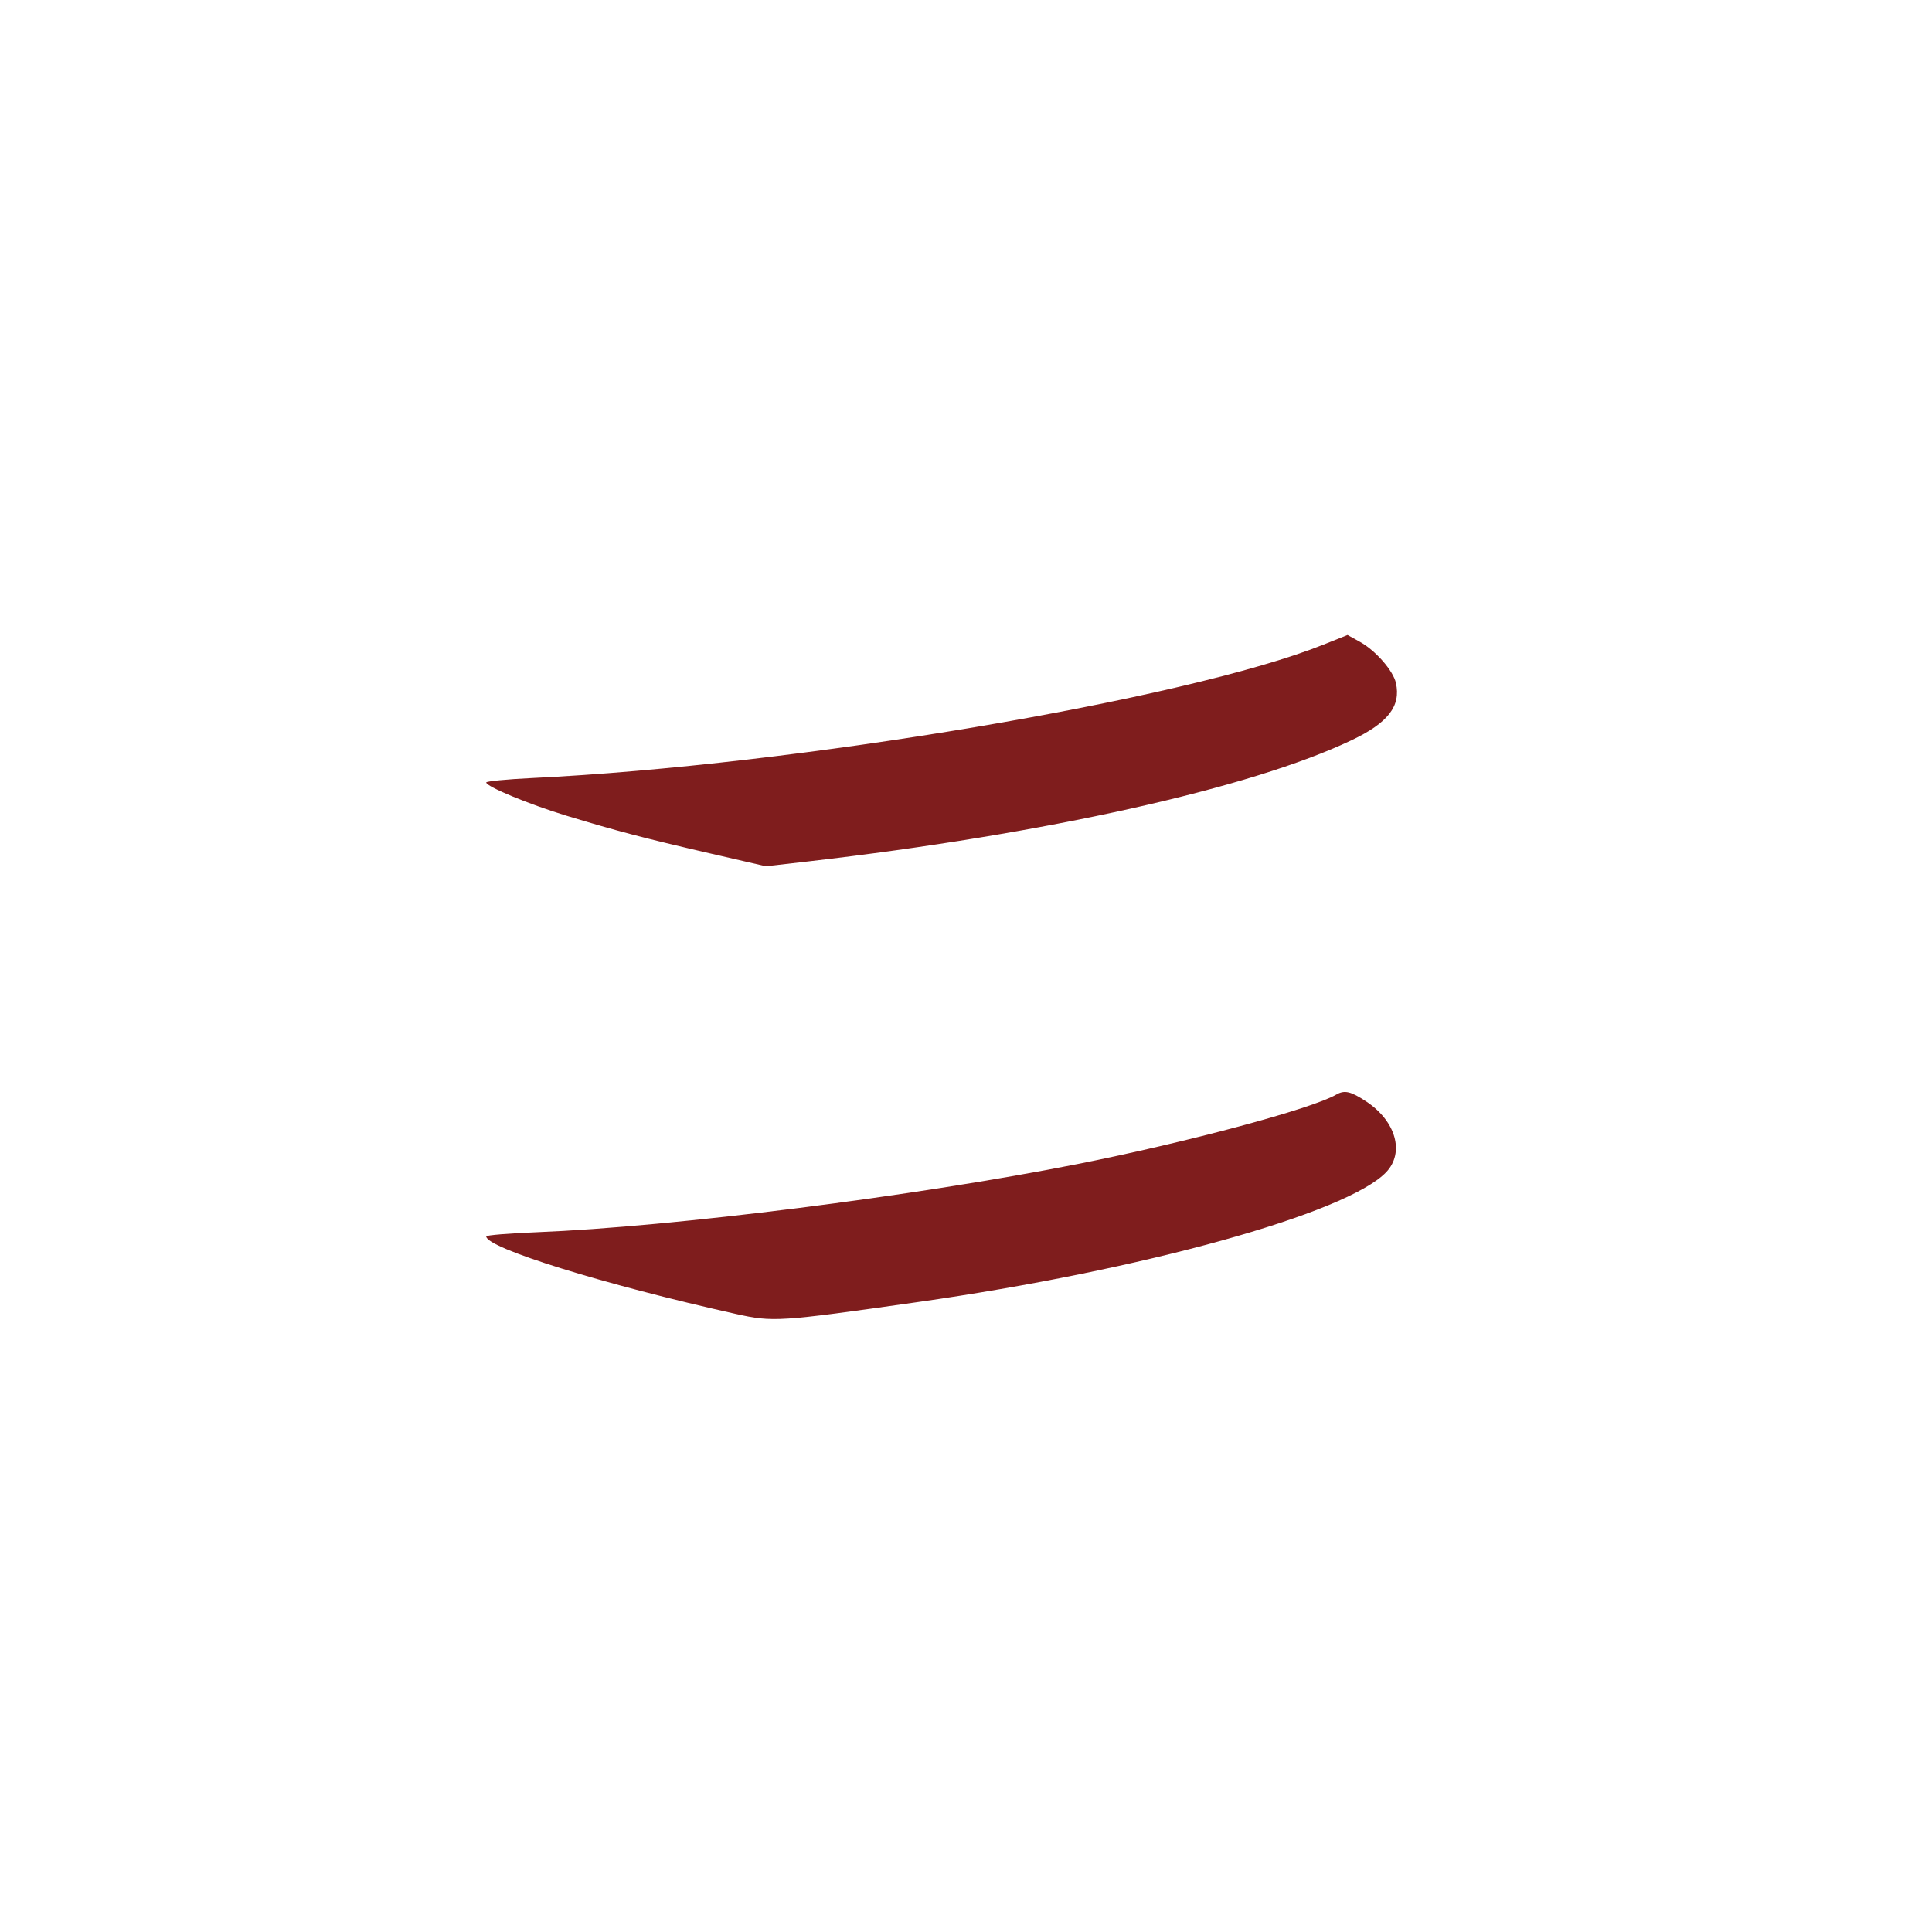 <svg width="24" height="24" viewBox="0 0 24 24" fill="none" xmlns="http://www.w3.org/2000/svg"><path d="M16.440 8.008 C 14.740 8.688,9.875 9.508,6.610 9.665 C 6.296 9.680,6.040 9.705,6.040 9.720 C 6.040 9.771,6.573 9.992,7.040 10.134 C 7.663 10.323,7.986 10.408,8.811 10.599 L 9.514 10.761 10.047 10.700 C 12.984 10.361,15.544 9.790,16.792 9.194 C 17.244 8.979,17.404 8.771,17.341 8.485 C 17.308 8.332,17.088 8.081,16.895 7.974 L 16.740 7.888 16.440 8.008 M16.600 13.597 C 16.297 13.774,14.747 14.190,13.391 14.459 C 11.365 14.860,8.370 15.239,6.670 15.307 C 6.324 15.321,6.040 15.344,6.040 15.359 C 6.040 15.503,7.506 15.958,9.140 16.322 C 9.602 16.425,9.671 16.421,11.400 16.175 C 14.184 15.780,16.733 15.073,17.220 14.561 C 17.451 14.318,17.341 13.927,16.972 13.683 C 16.780 13.556,16.702 13.538,16.600 13.597 " fill="#7F1D1D" stroke="none" fill-rule="evenodd"></path></svg>
